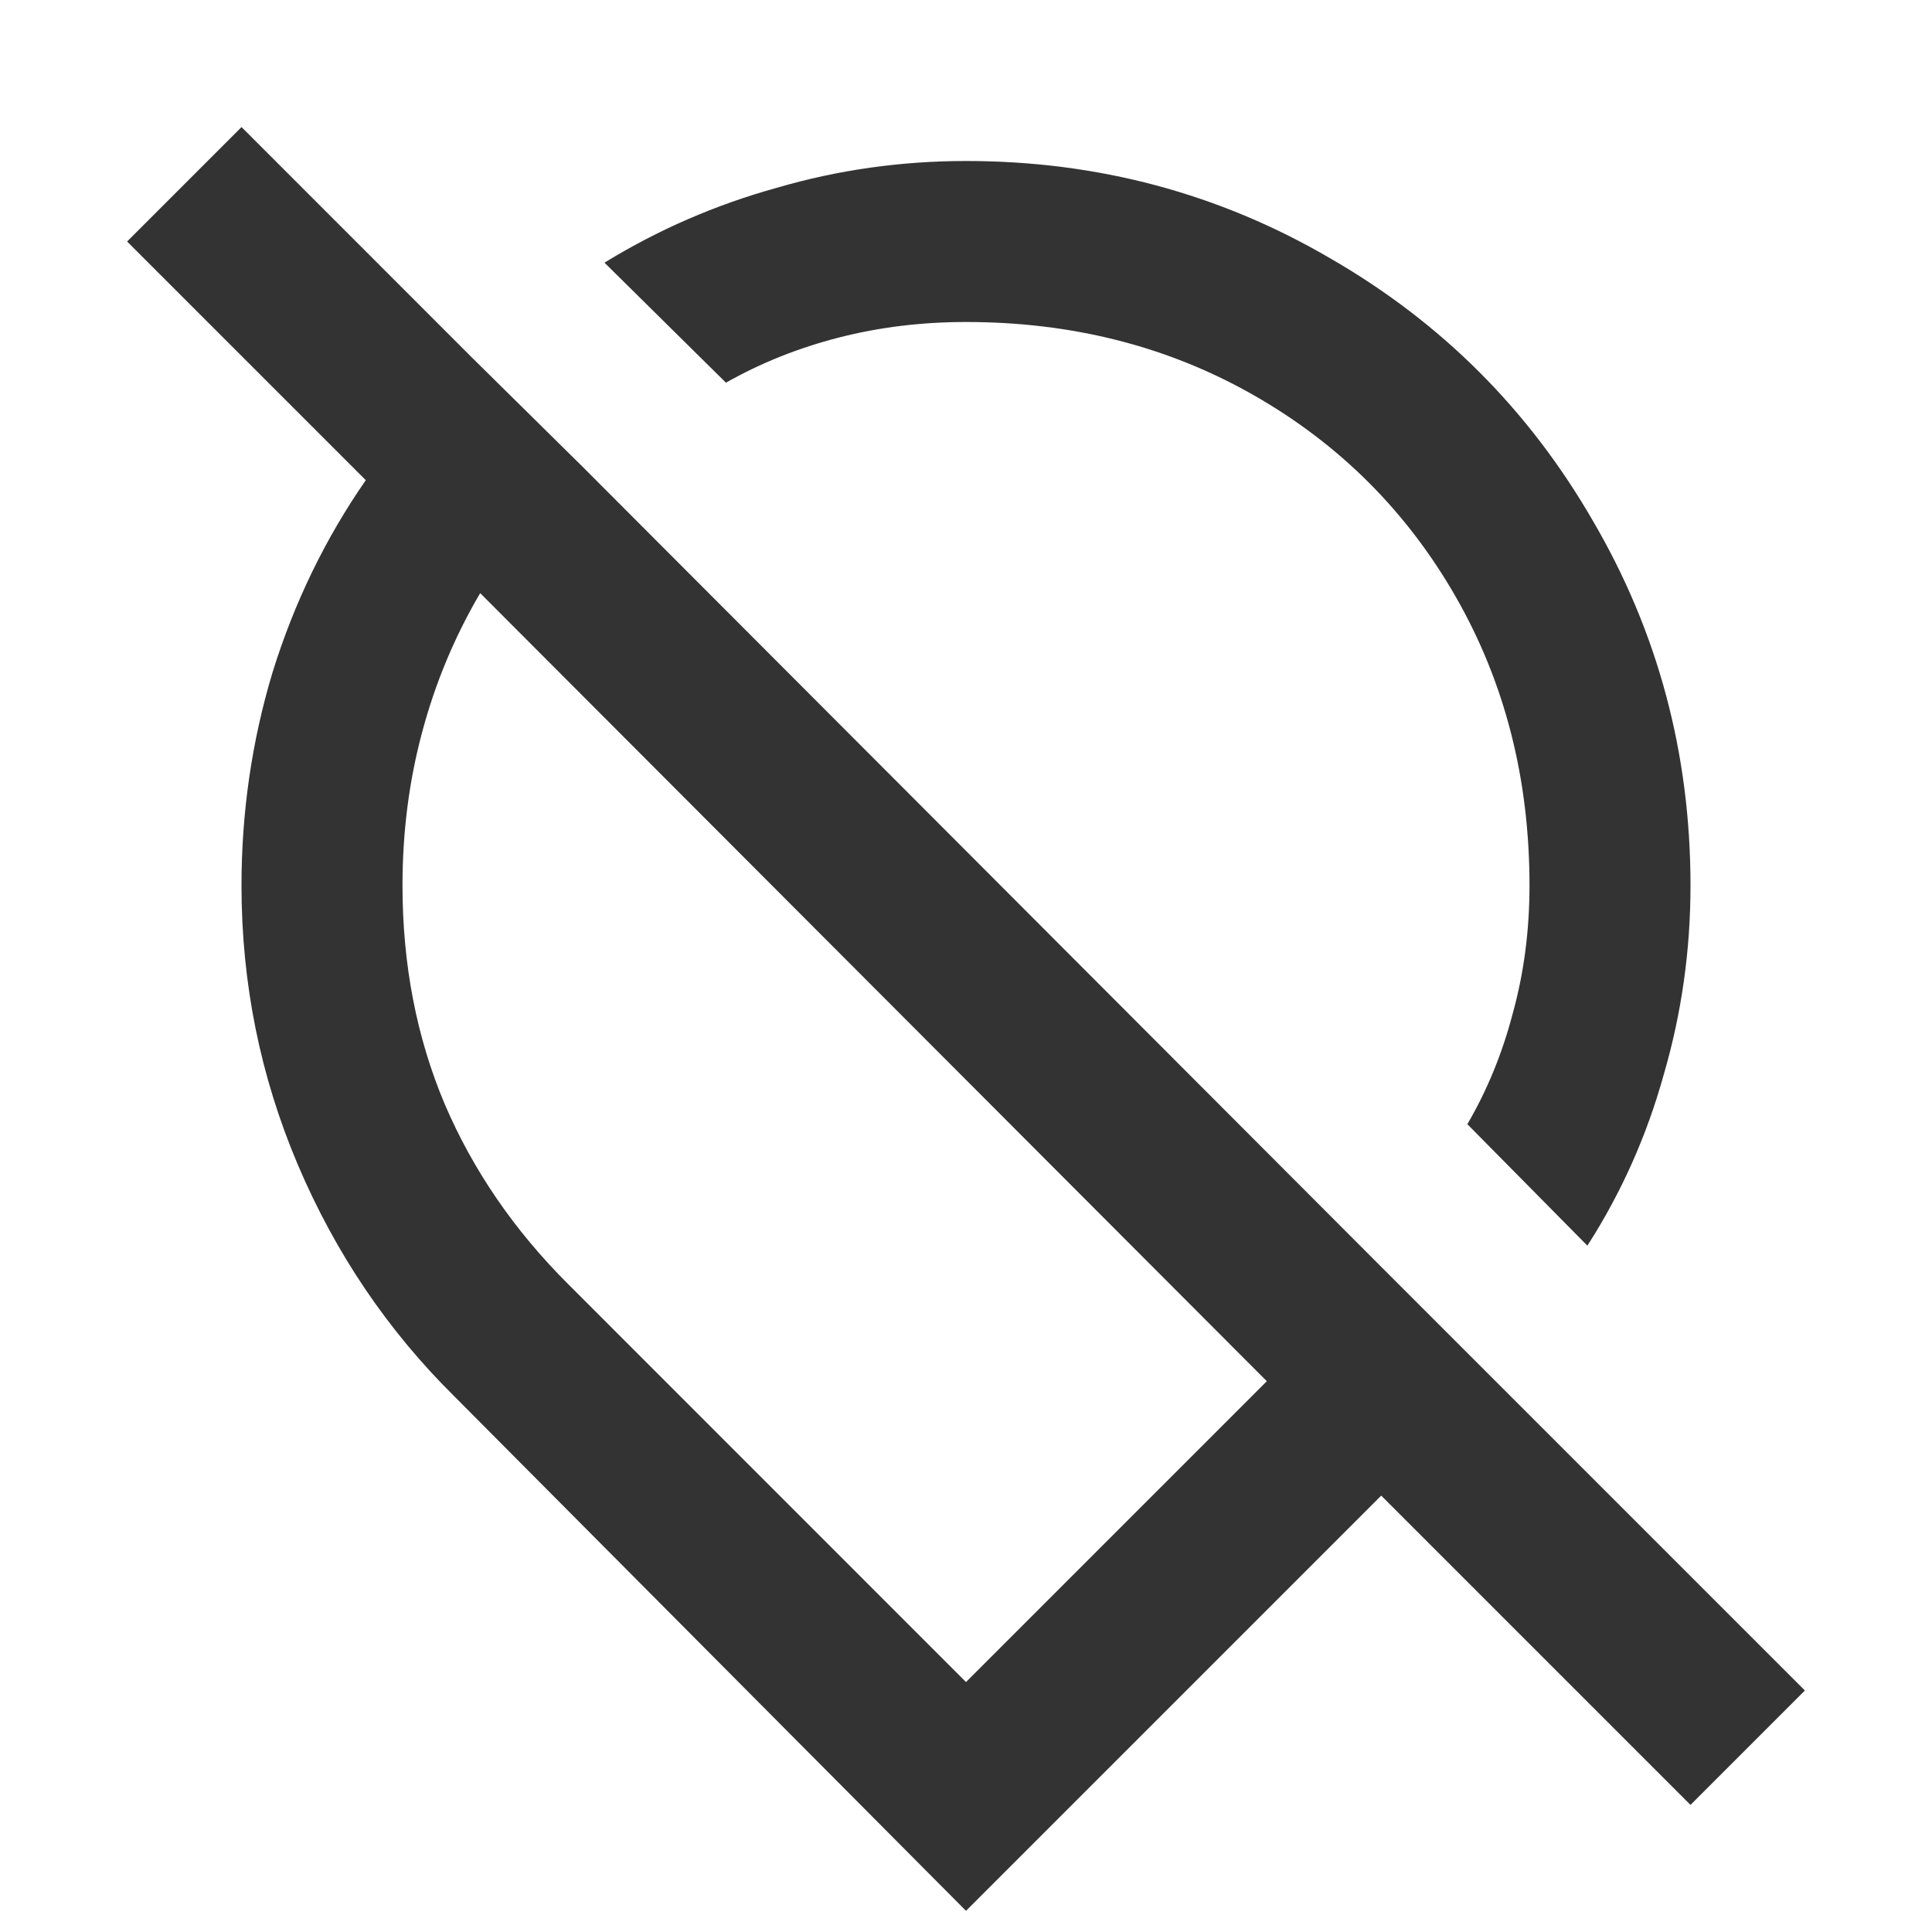 <svg width="24" height="24" viewBox="0 0 24 24" fill="none" xmlns="http://www.w3.org/2000/svg">
<path d="M3 1.579L3.018 1.596L5.86 4.439L7.228 5.789L17.158 15.737L18.561 17.14L22.421 21L21 22.421L17.158 18.579L12 23.737L5.649 17.351C4.819 16.532 4.17 15.573 3.702 14.474C3.234 13.374 3 12.216 3 11C3 10.088 3.129 9.205 3.386 8.351C3.655 7.485 4.041 6.69 4.544 5.965L1.579 3L3 1.579ZM5 11C5 11.982 5.175 12.889 5.526 13.719C5.877 14.538 6.386 15.281 7.053 15.947L12 20.895L15.737 17.158L5.965 7.368C5.649 7.906 5.409 8.479 5.246 9.088C5.082 9.696 5 10.333 5 11ZM7.509 3.263C8.175 2.854 8.889 2.544 9.649 2.333C10.409 2.111 11.193 2 12 2C13.637 2 15.146 2.403 16.526 3.21C17.907 4.006 18.994 5.093 19.79 6.474C20.596 7.854 21 9.362 21 11C21 11.807 20.889 12.591 20.667 13.351C20.456 14.111 20.14 14.819 19.719 15.474L18.228 13.965C18.474 13.544 18.661 13.088 18.79 12.596C18.93 12.094 19 11.561 19 11C19 9.678 18.696 8.485 18.088 7.421C17.48 6.357 16.643 5.52 15.579 4.912C14.515 4.304 13.322 4 12 4C11.45 4 10.924 4.064 10.421 4.193C9.918 4.322 9.45 4.509 9.018 4.754L7.509 3.263Z" fill="#333333"/>
</svg>

